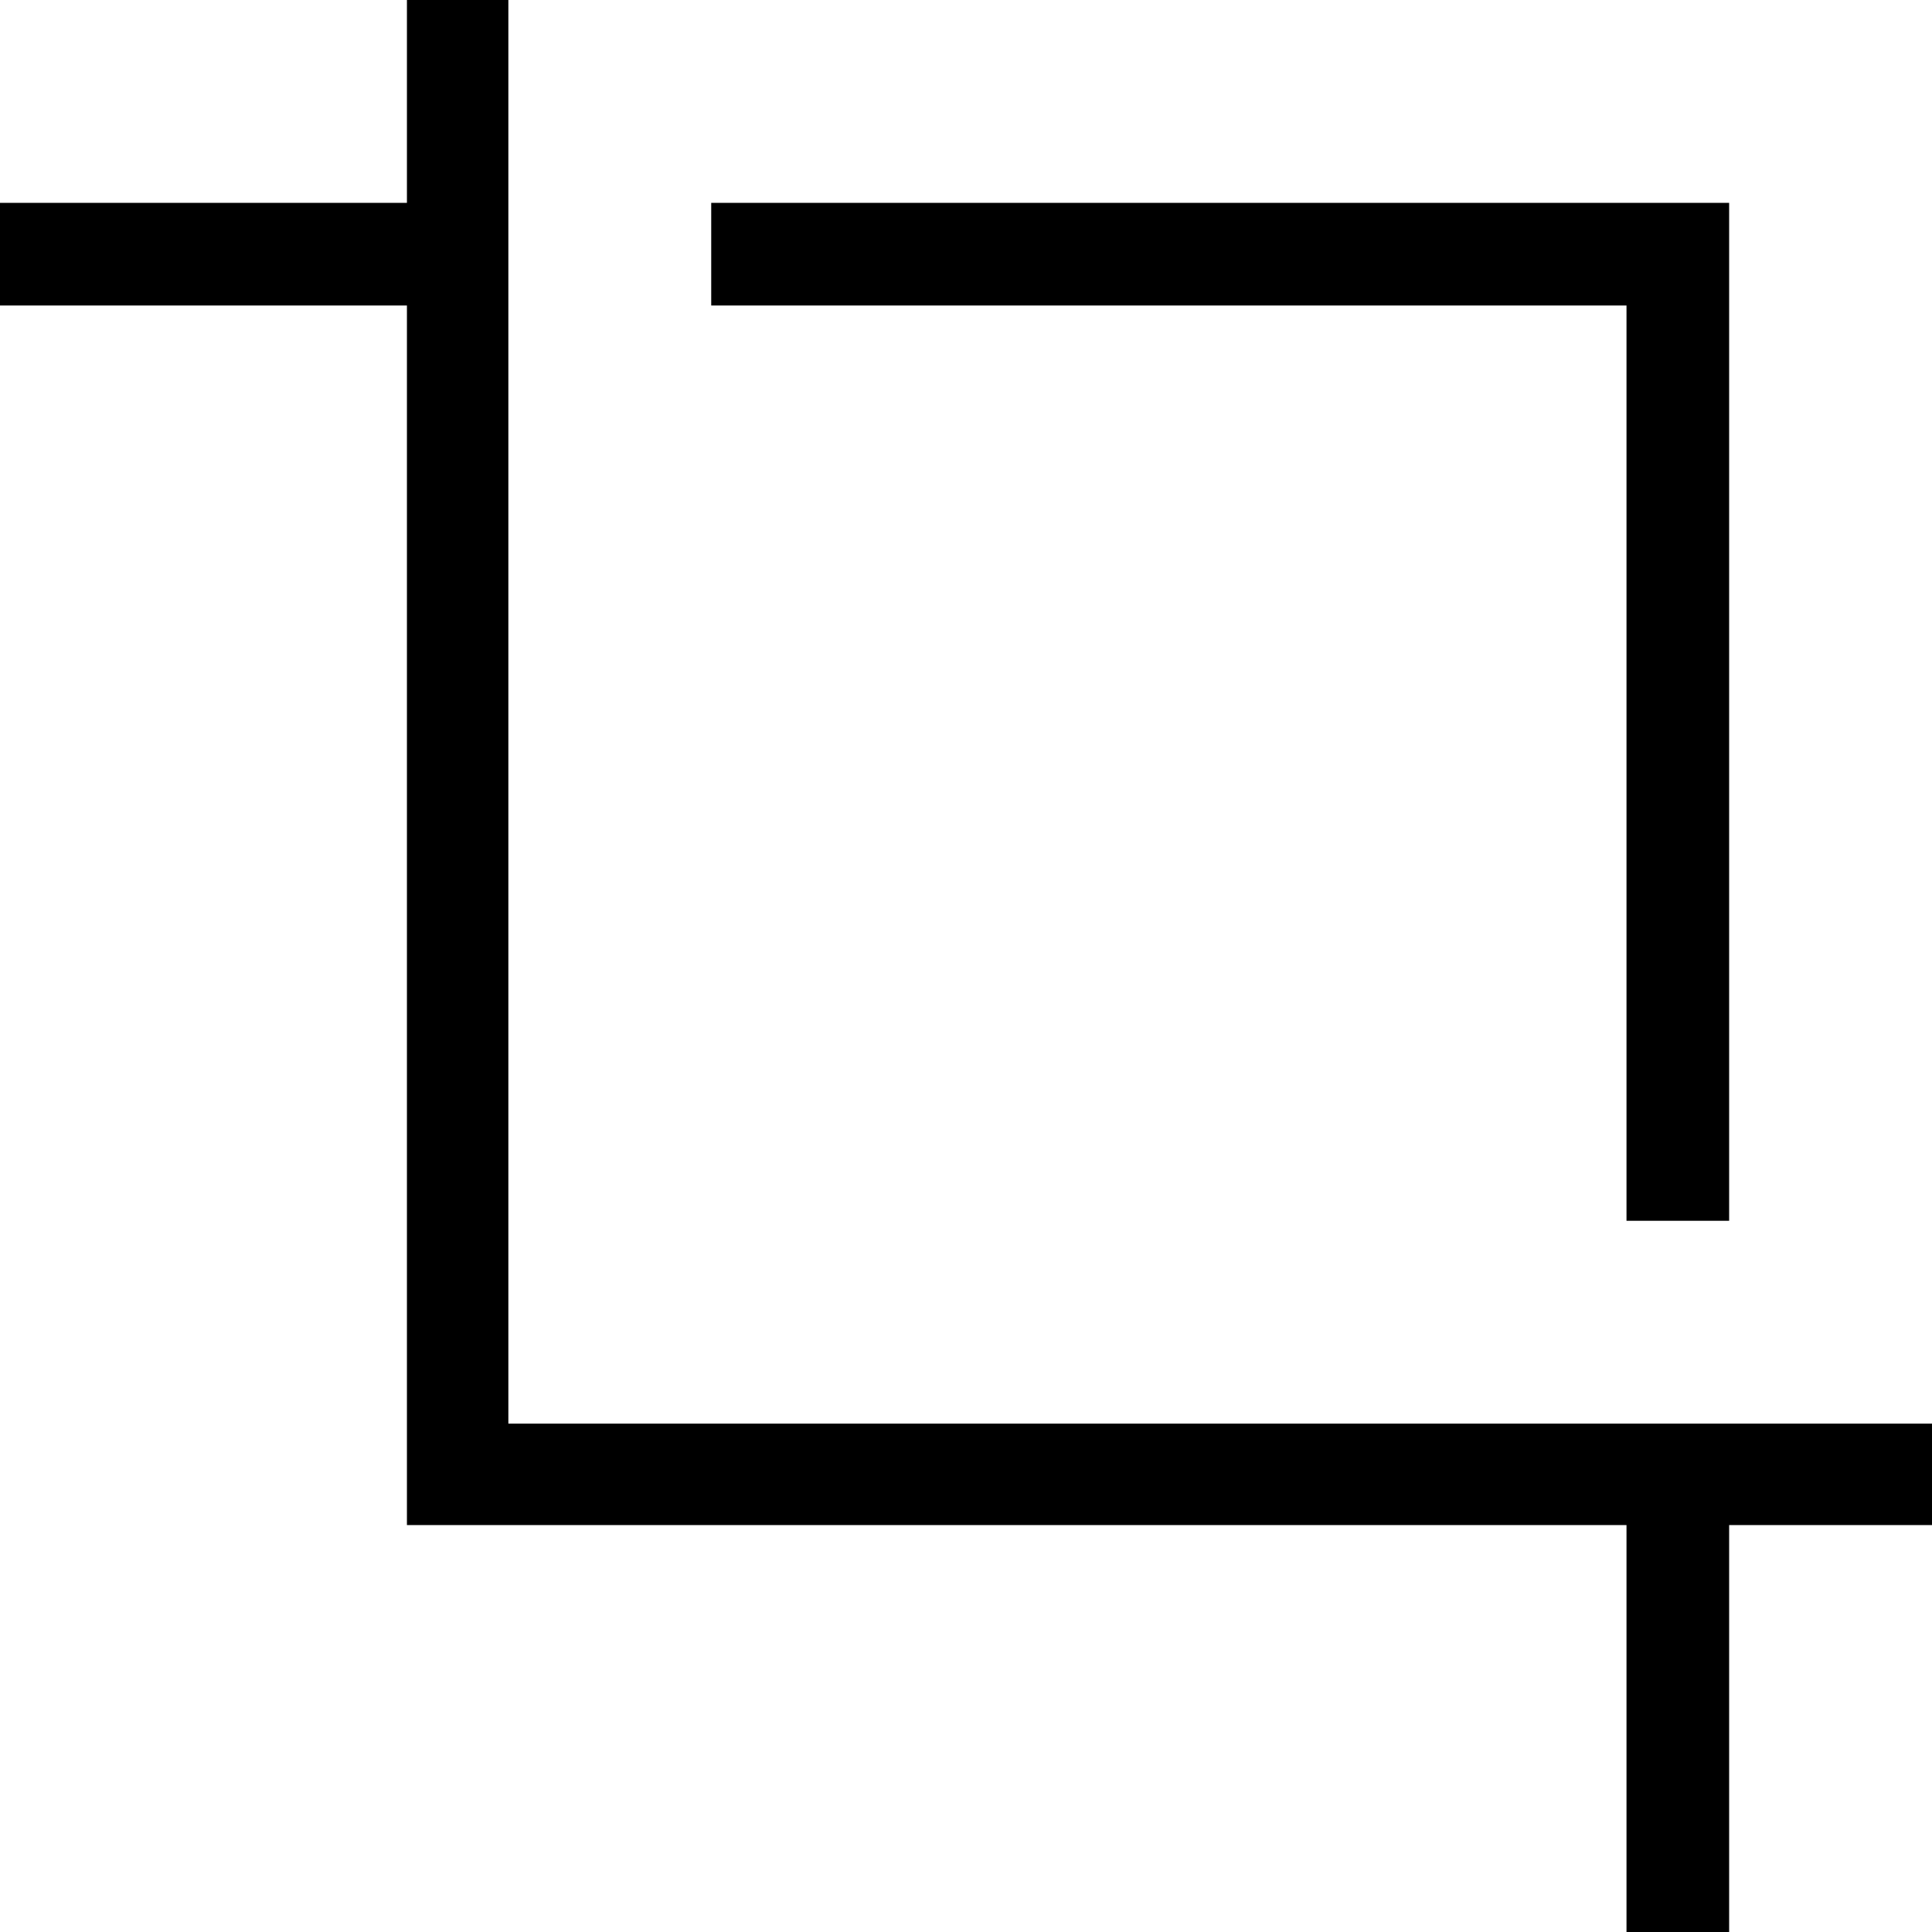 <svg xmlns="http://www.w3.org/2000/svg" viewBox="0 0 16 16"><path d="M4.21 11.79V0h-.84v1.68H0v.85h3.37v10.1h10.1V16h.85v-3.37H16v-.84H4.21z"/><path d="M13.47 10.11h.85V1.68H5.89v.85h7.58v7.58z"/></svg>